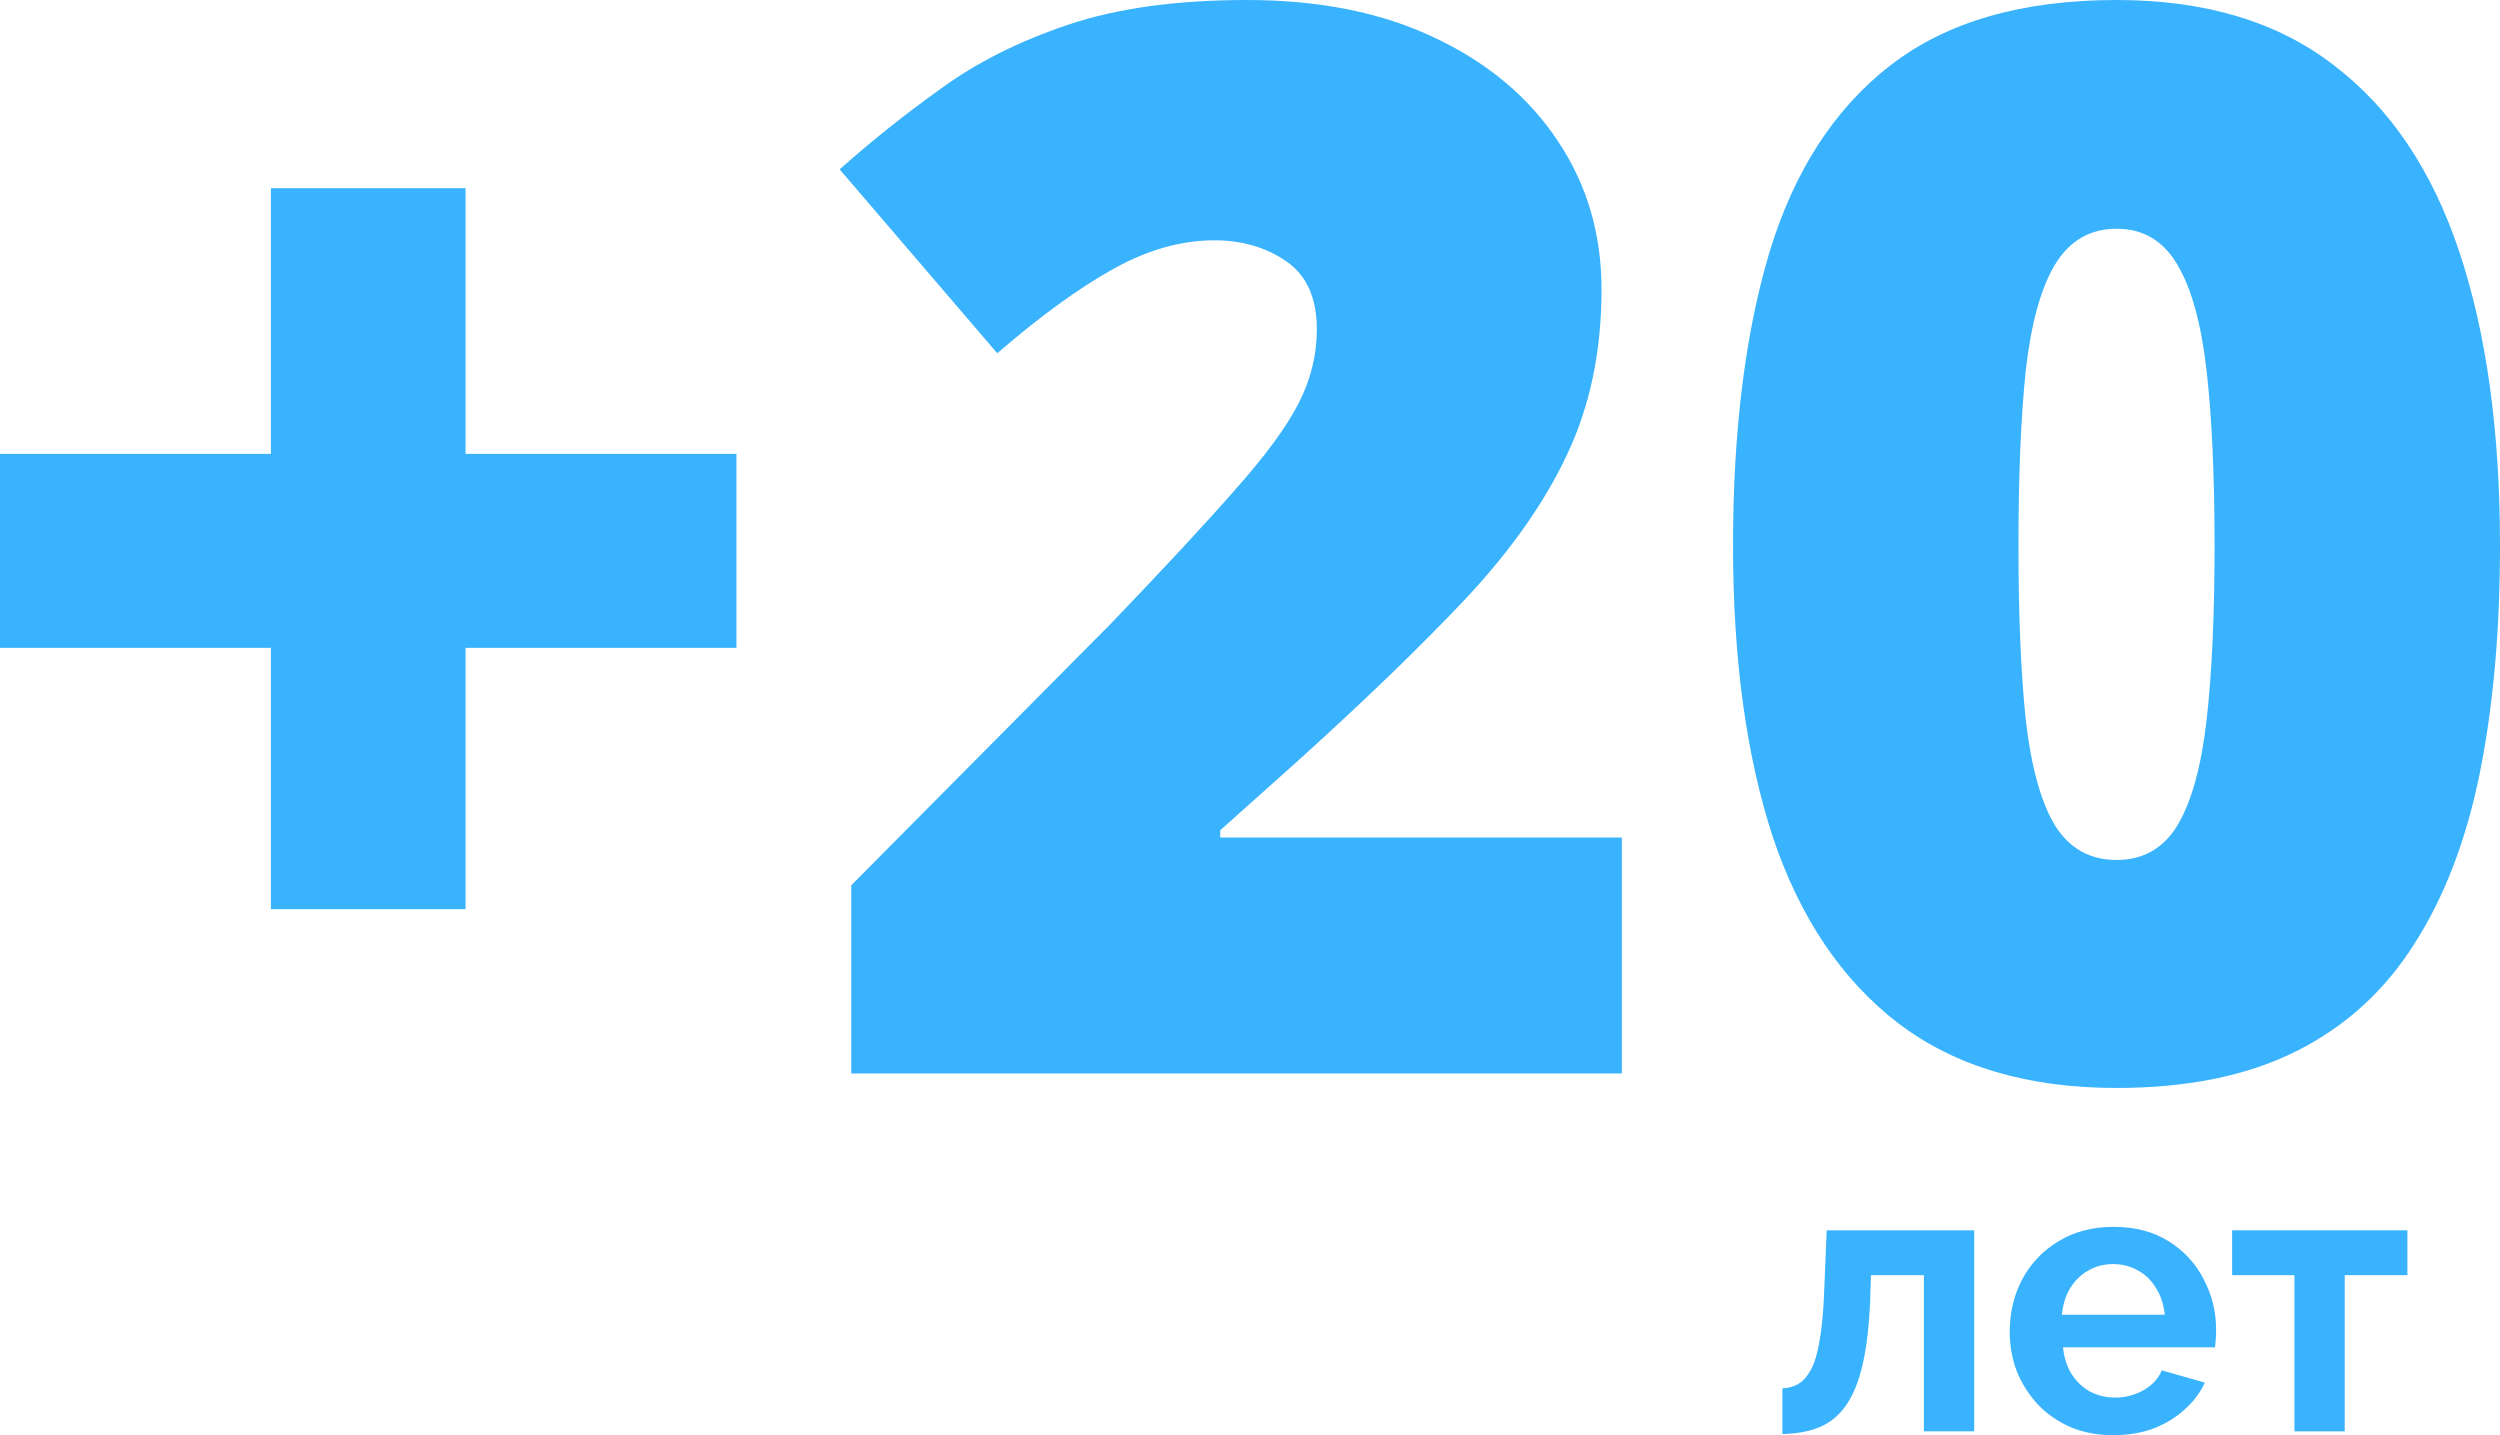 <svg width="108" height="62" viewBox="0 0 108 62" fill="none" xmlns="http://www.w3.org/2000/svg">
<path d="M77 61.95V59.978C77.259 59.967 77.492 59.901 77.697 59.779C77.903 59.657 78.081 59.453 78.232 59.166C78.394 58.867 78.519 58.453 78.605 57.923C78.702 57.392 78.767 56.713 78.8 55.884L78.913 53.149H85.285V61.834H83.112V55.088H80.826L80.794 56.099C80.751 57.238 80.642 58.182 80.469 58.934C80.297 59.685 80.053 60.282 79.74 60.724C79.437 61.155 79.059 61.464 78.605 61.652C78.151 61.84 77.616 61.939 77 61.95Z" fill="#3AB3FE"/>
<path d="M91.295 62C90.614 62 89.998 61.884 89.447 61.652C88.896 61.409 88.425 61.083 88.036 60.674C87.647 60.254 87.345 59.779 87.129 59.249C86.923 58.707 86.82 58.138 86.82 57.541C86.82 56.713 86.999 55.956 87.356 55.271C87.723 54.586 88.242 54.039 88.912 53.63C89.593 53.21 90.393 53 91.311 53C92.241 53 93.035 53.21 93.695 53.63C94.354 54.039 94.857 54.586 95.202 55.271C95.559 55.945 95.737 56.674 95.737 57.459C95.737 57.591 95.732 57.729 95.721 57.873C95.71 58.005 95.7 58.116 95.689 58.204H89.123C89.166 58.646 89.29 59.033 89.496 59.365C89.712 59.696 89.982 59.95 90.306 60.127C90.641 60.293 90.998 60.376 91.376 60.376C91.809 60.376 92.214 60.271 92.592 60.061C92.981 59.84 93.246 59.553 93.387 59.199L95.251 59.729C95.046 60.171 94.749 60.563 94.359 60.906C93.981 61.249 93.532 61.519 93.014 61.718C92.495 61.906 91.922 62 91.295 62ZM89.074 56.796H93.516C93.473 56.354 93.349 55.972 93.143 55.652C92.949 55.32 92.689 55.066 92.365 54.889C92.041 54.702 91.679 54.608 91.279 54.608C90.89 54.608 90.533 54.702 90.209 54.889C89.895 55.066 89.636 55.32 89.431 55.652C89.236 55.972 89.117 56.354 89.074 56.796Z" fill="#3AB3FE"/>
<path d="M99.12 61.834V55.088H96.429V53.149H104V55.088H101.292V61.834H99.12Z" fill="#3AB3FE"/>
<path d="M20.112 19.607H31.815V27.987H20.112V39.276H11.703V27.987H0V19.607H11.703V8.13H20.112V19.607Z" fill="#3AB3FE"/>
<path d="M70.064 46.375H36.775V38.244L47.976 26.955C50.298 24.537 52.096 22.598 53.373 21.139C54.669 19.68 55.579 18.439 56.102 17.418C56.625 16.396 56.887 15.333 56.887 14.228C56.887 12.873 56.447 11.893 55.569 11.289C54.69 10.684 53.655 10.382 52.463 10.382C51.019 10.382 49.555 10.799 48.07 11.633C46.606 12.446 44.943 13.655 43.081 15.26L36.273 7.317C37.653 6.087 39.117 4.92 40.665 3.815C42.213 2.689 44.043 1.772 46.156 1.063C48.269 0.354 50.842 0 53.874 0C56.991 0 59.69 0.542 61.969 1.626C64.27 2.71 66.048 4.201 67.303 6.098C68.558 7.974 69.186 10.111 69.186 12.508C69.186 15.156 68.694 17.522 67.711 19.607C66.749 21.671 65.295 23.745 63.35 25.83C61.405 27.893 58.978 30.239 56.071 32.866L52.714 35.868V36.18H70.064V46.375Z" fill="#3AB3FE"/>
<path d="M108 23.578C108 27.247 107.707 30.531 107.121 33.428C106.536 36.305 105.595 38.755 104.298 40.777C103.022 42.799 101.327 44.342 99.215 45.405C97.102 46.468 94.508 47 91.434 47C87.606 47 84.468 46.072 82.021 44.217C79.573 42.341 77.764 39.662 76.593 36.18C75.442 32.678 74.867 28.477 74.867 23.578C74.867 18.637 75.39 14.416 76.436 10.914C77.503 7.39 79.249 4.691 81.676 2.814C84.102 0.938 87.355 0 91.434 0C95.261 0 98.388 0.938 100.815 2.814C103.262 4.67 105.072 7.359 106.243 10.882C107.414 14.385 108 18.616 108 23.578ZM87.198 23.578C87.198 26.559 87.302 29.061 87.512 31.083C87.742 33.105 88.16 34.627 88.767 35.649C89.394 36.649 90.283 37.15 91.434 37.15C92.584 37.15 93.463 36.649 94.069 35.649C94.676 34.627 95.094 33.116 95.324 31.114C95.554 29.092 95.669 26.58 95.669 23.578C95.669 20.555 95.554 18.033 95.324 16.011C95.094 13.989 94.676 12.467 94.069 11.445C93.463 10.403 92.584 9.882 91.434 9.882C90.283 9.882 89.394 10.403 88.767 11.445C88.16 12.467 87.742 13.989 87.512 16.011C87.302 18.033 87.198 20.555 87.198 23.578Z" fill="#3AB3FE"/>
</svg>
